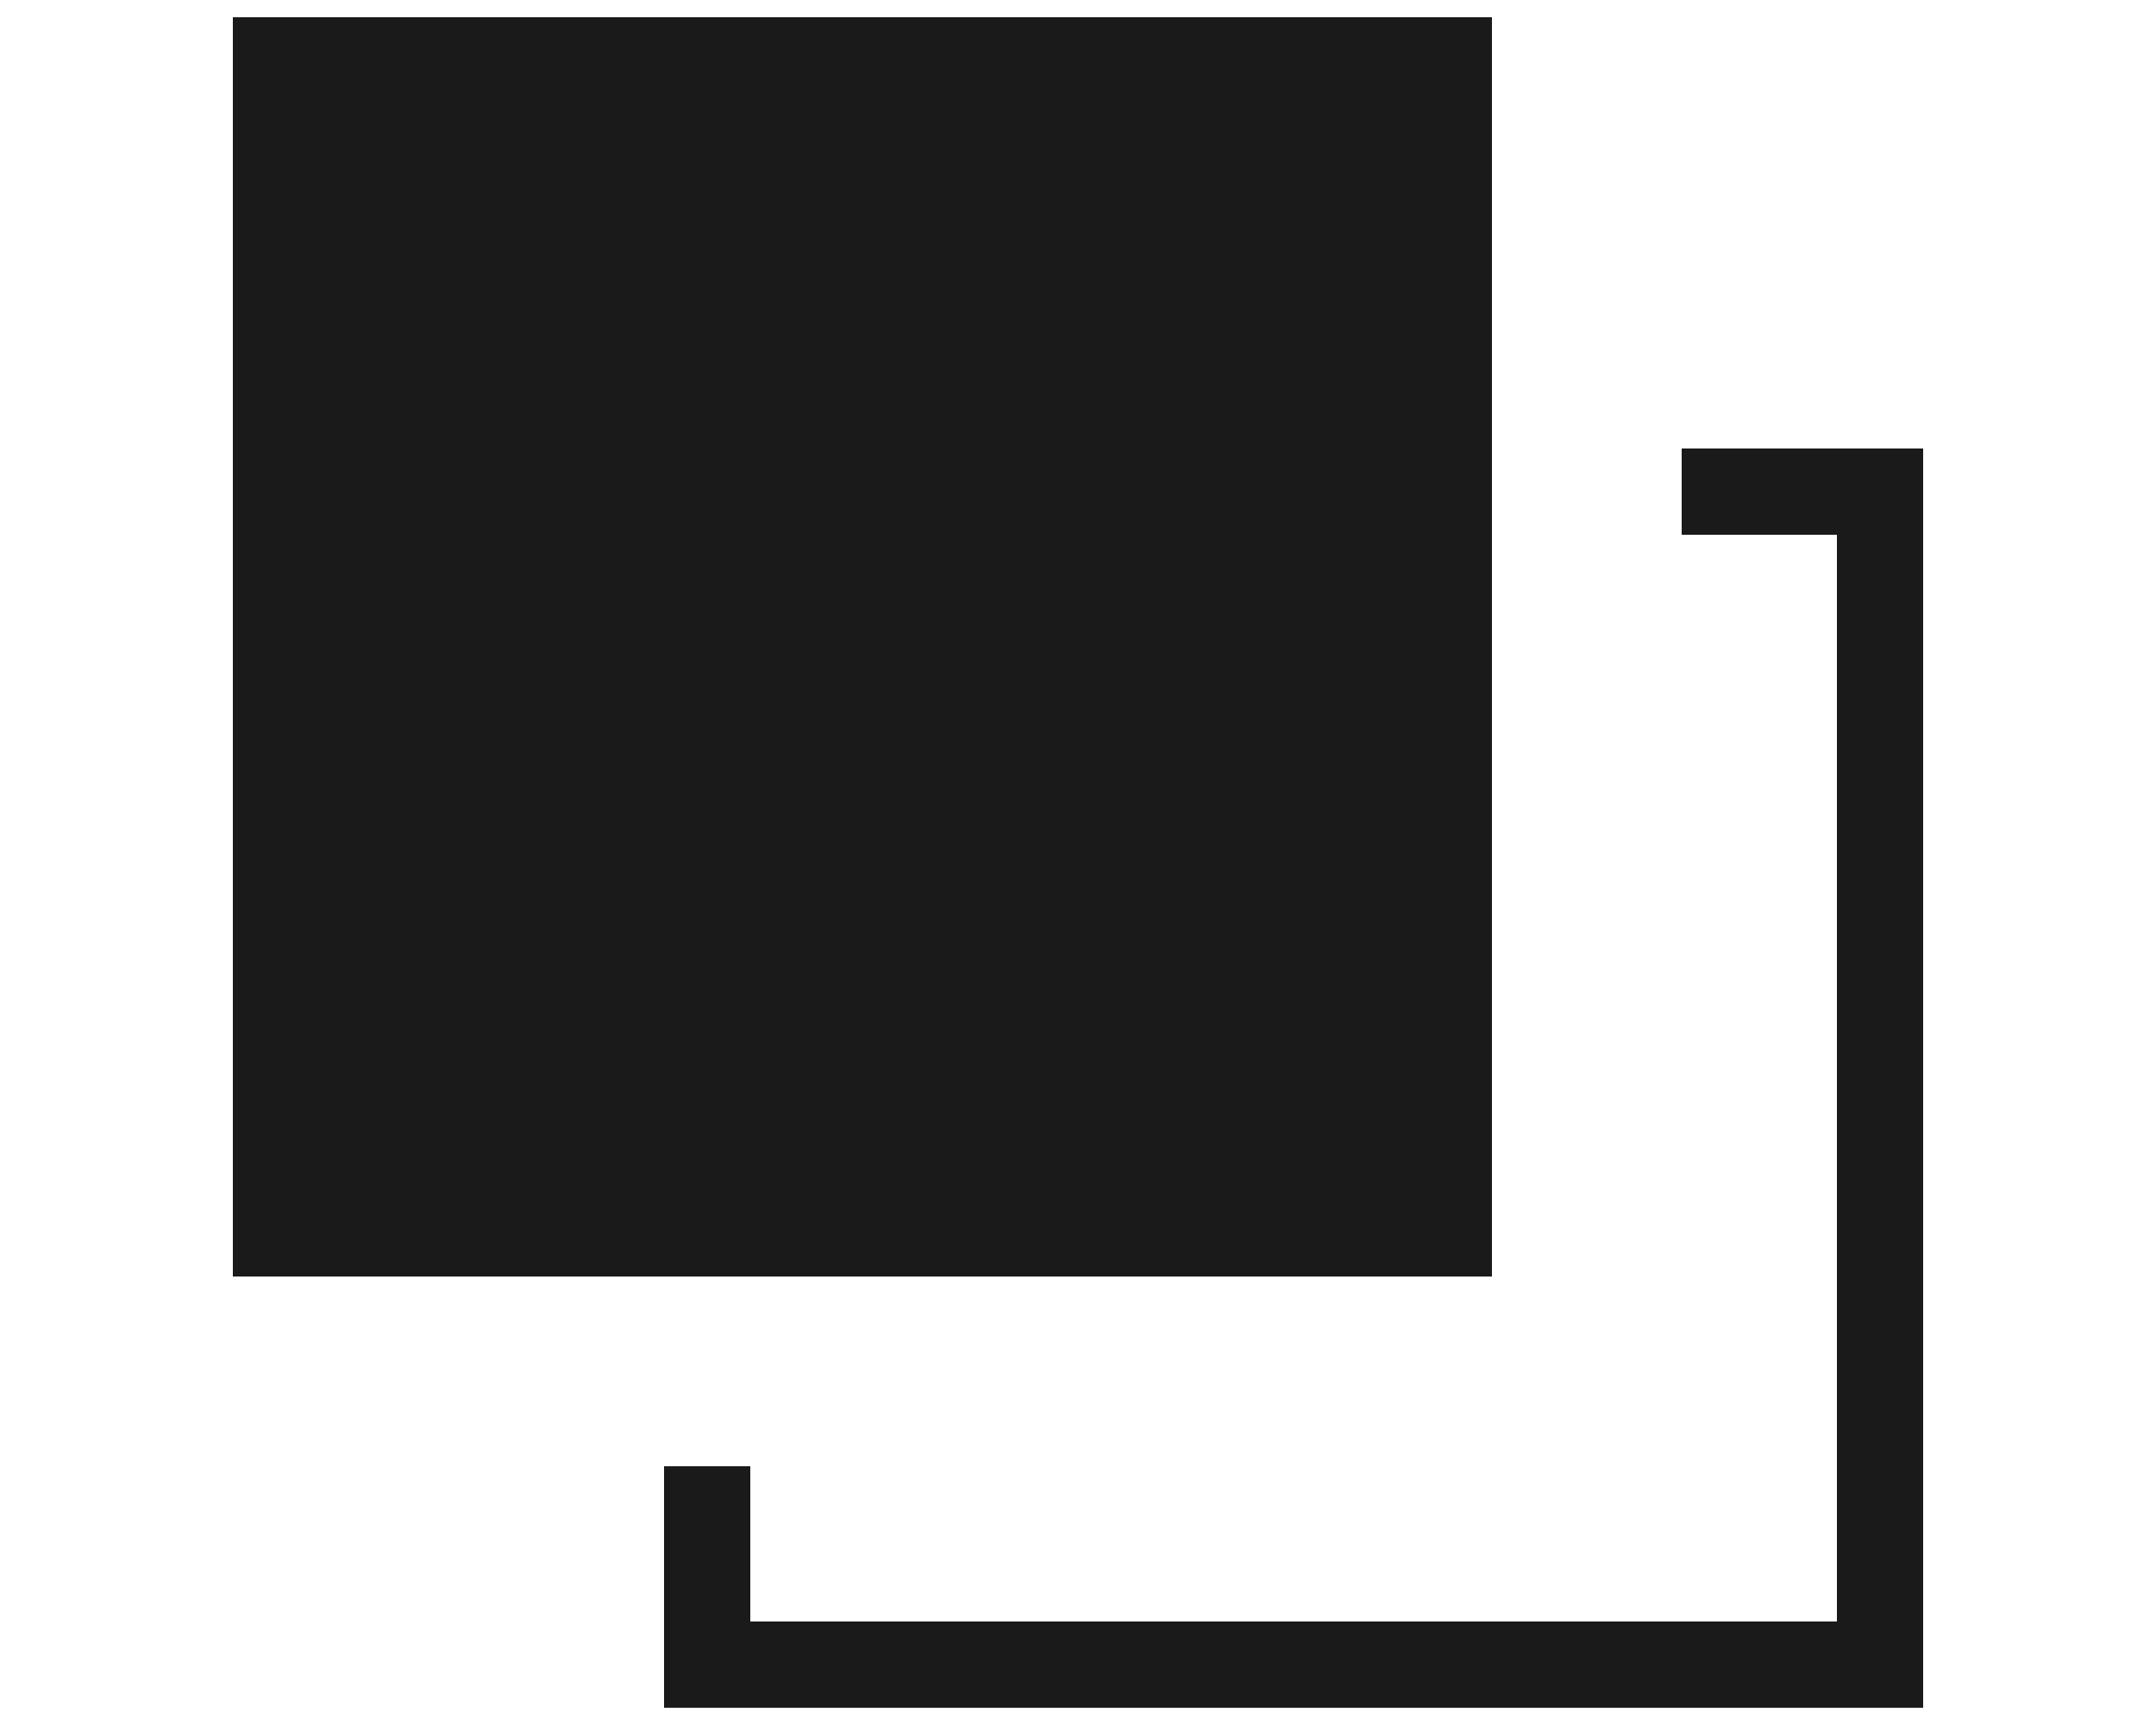 <?xml version="1.0" encoding="utf-8"?>
<!-- Generator: Adobe Illustrator 19.1.0, SVG Export Plug-In . SVG Version: 6.00 Build 0)  -->
<svg version="1.1" id="Layer_1" xmlns="http://www.w3.org/2000/svg" xmlns:xlink="http://www.w3.org/1999/xlink" x="0px" y="0px"
	 viewBox="0 0 25 20" style="enable-background:new 0 0 25 20;" xml:space="preserve">
<style type="text/css">
	.st0{fill:#99999A;}
	.st1{fill:#FFFFFF;}
	.st2{fill:#C31F4A;}
	.st3{fill:#1A1A1A;}
	.st4{fill:#C4BAB3;}
	.st5{fill:#54B850;}
</style>
<g>
	<g>
		<path class="st3" d="M17.3,14.8H2.7V0.2h14.6V14.8z"/>
	</g>
	<g>
		<polygon class="st3" points="22.3,19.8 7.7,19.8 7.7,17 8.7,17 8.7,18.8 21.3,18.8 21.3,6.2 19.5,6.2 19.5,5.2 22.3,5.2 		"/>
	</g>
</g>
</svg>

